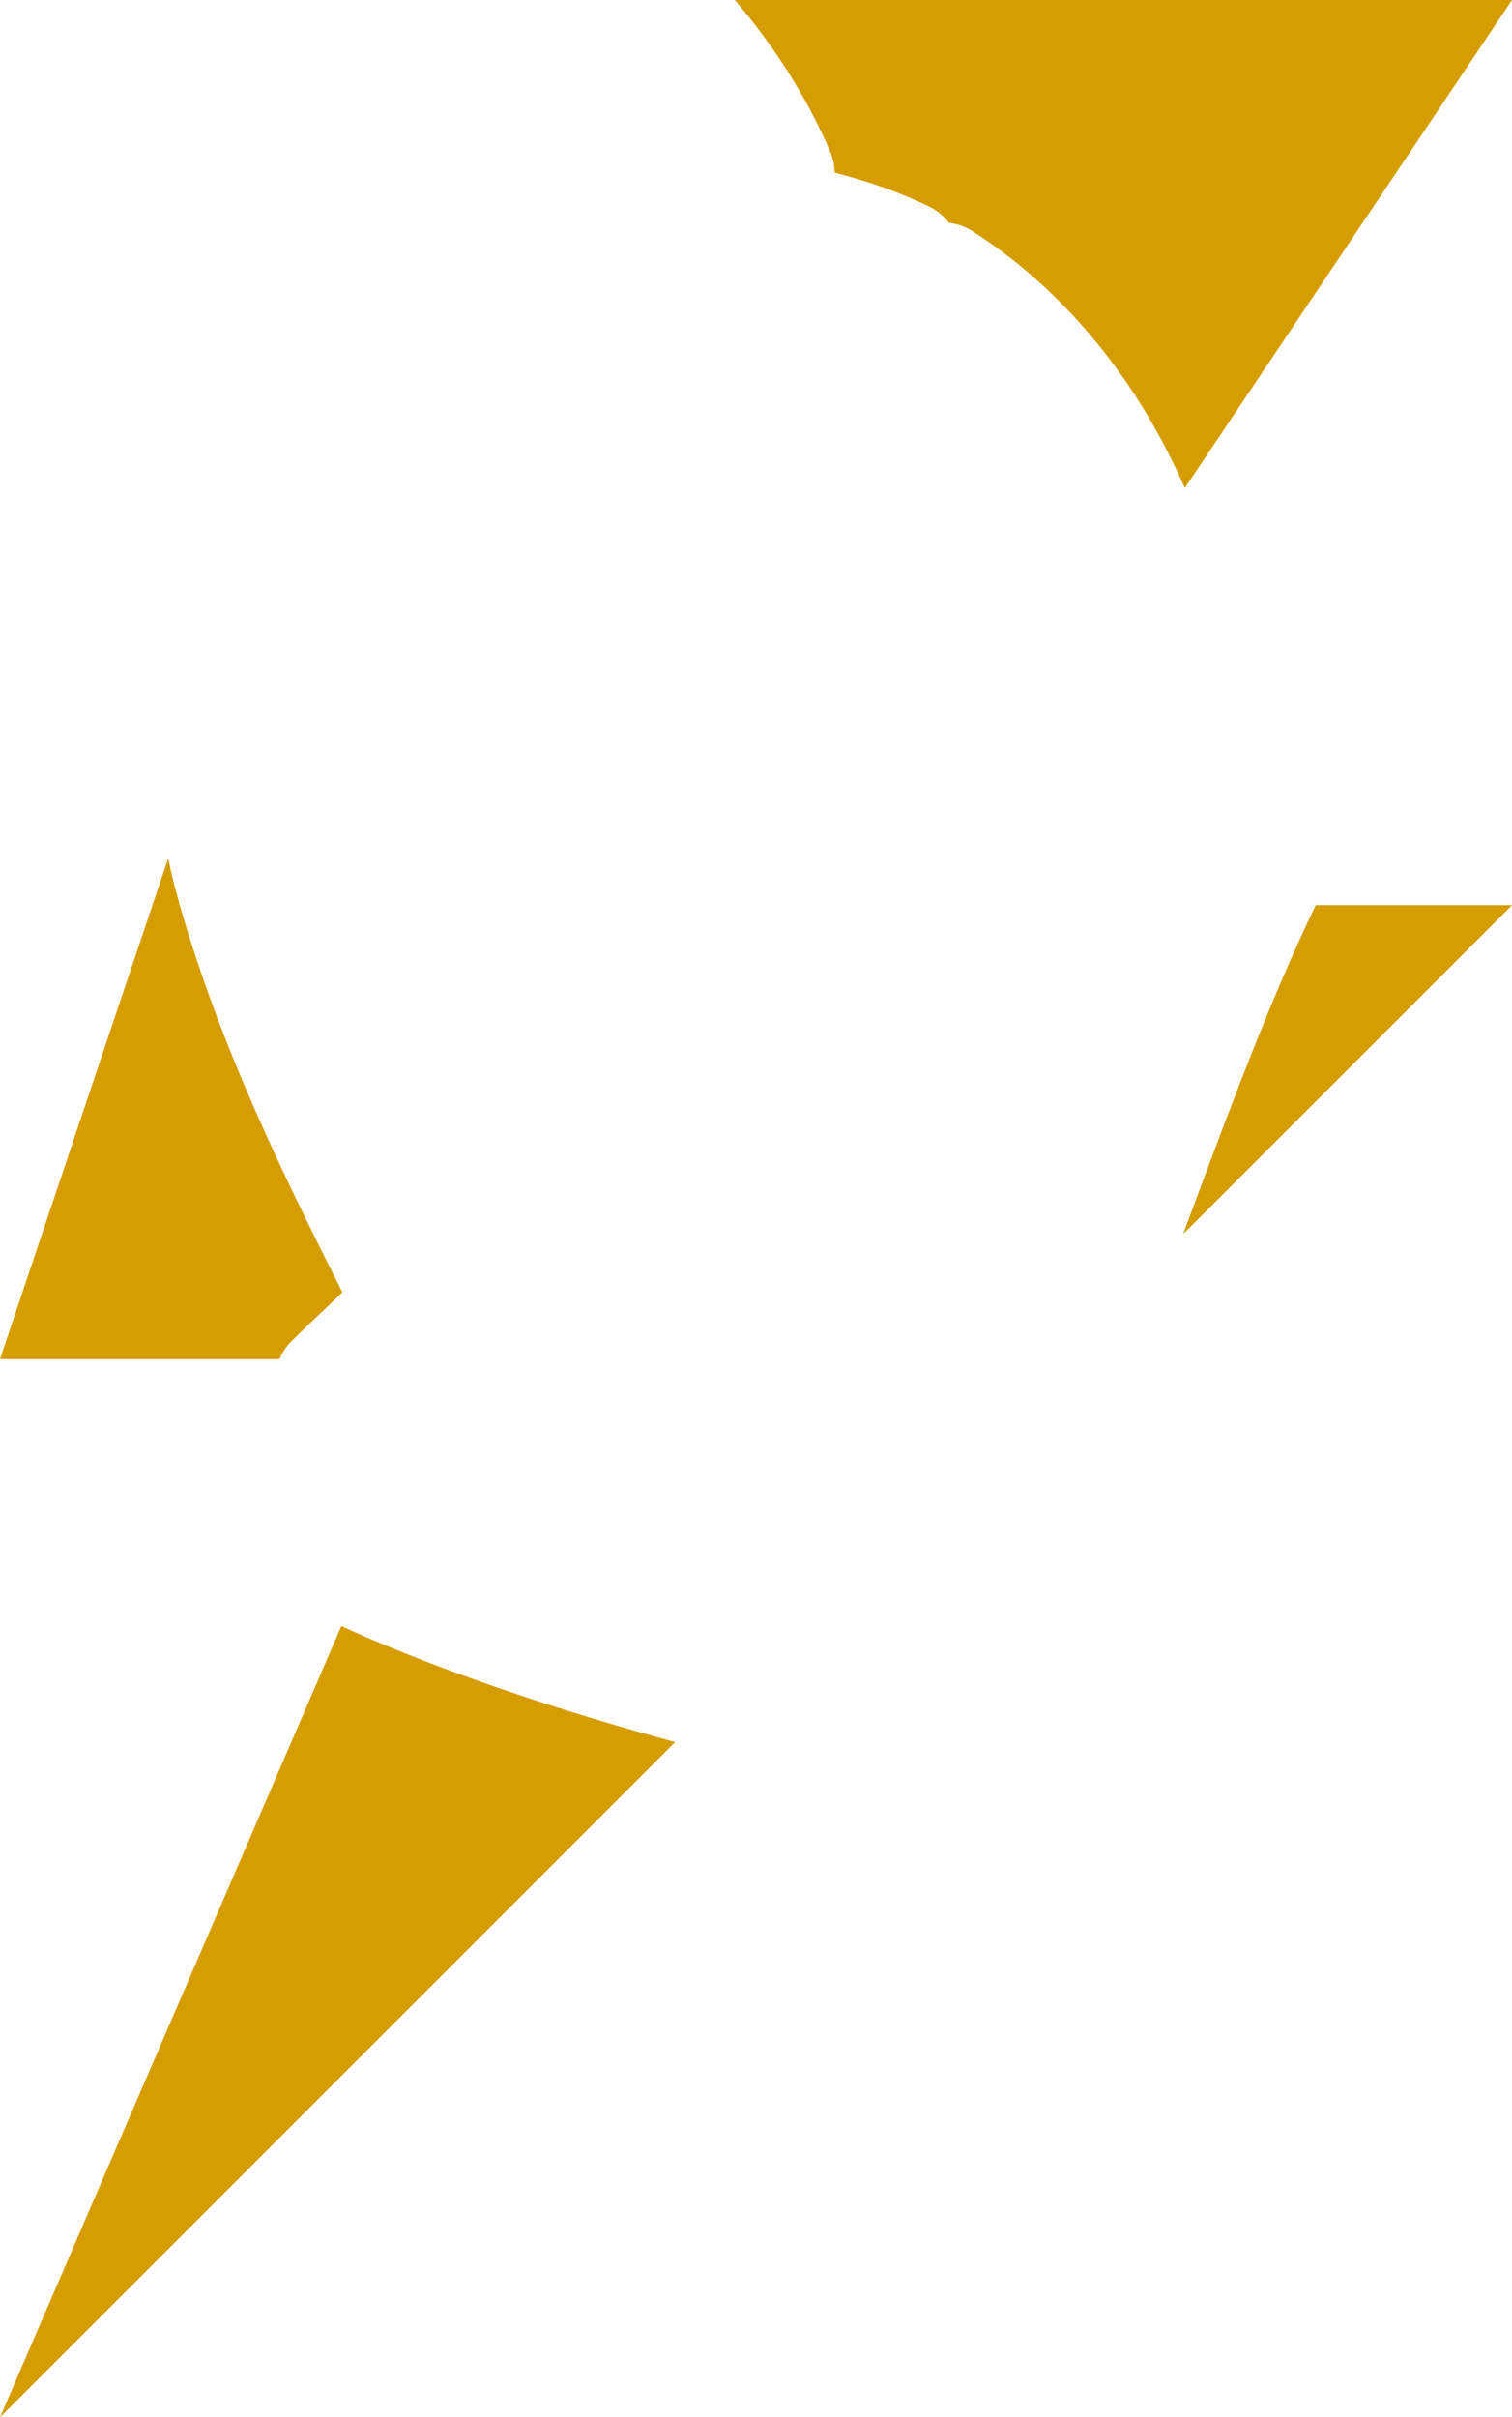 <svg version="1.1" id="图层_1" x="0px" y="0px" width="110.964px" height="177.385px" viewBox="0 0 110.964 177.385" enable-background="new 0 0 110.964 177.385" xml:space="preserve" xmlns="http://www.w3.org/2000/svg" xmlns:xlink="http://www.w3.org/1999/xlink" xmlns:xml="http://www.w3.org/XML/1998/namespace">
  <path fill="#D69D00" d="M38.775,124.608c3.449,1.142,7.078,2.225,10.771,3.229L0,177.385l25.052-58.062
	C28.752,121.033,33.447,122.844,38.775,124.608z M86.83,90.555l24.134-24.134H96.563c-3.242,6.694-6.309,14.93-9.064,22.338
	L86.83,90.555z M61.252,12.673c2.471,0.62,4.867,1.471,6.962,2.499c0.567,0.279,1.054,0.685,1.428,1.179
	c0.604,0.066,1.192,0.271,1.716,0.604c4.221,2.692,7.942,6.308,11.06,10.746c1.729,2.462,3.242,5.192,4.536,8.104L110.964,0H53.926
	c2.883,3.354,5.361,7.265,7.008,11.144C61.143,11.636,61.247,12.155,61.252,12.673z M23.938,95.969
	c0.402-0.382,0.801-0.76,1.192-1.135c-4.416-8.778-8.912-17.892-11.966-28.509c-0.024-0.087-0.047-0.175-0.065-0.263
	c-0.301-1.002-0.541-2.034-0.755-3.078L0,99.731h20.516c0.202-0.484,0.488-0.935,0.871-1.312
	C22.234,97.586,23.094,96.77,23.938,95.969z" class="color c1"/>
</svg>